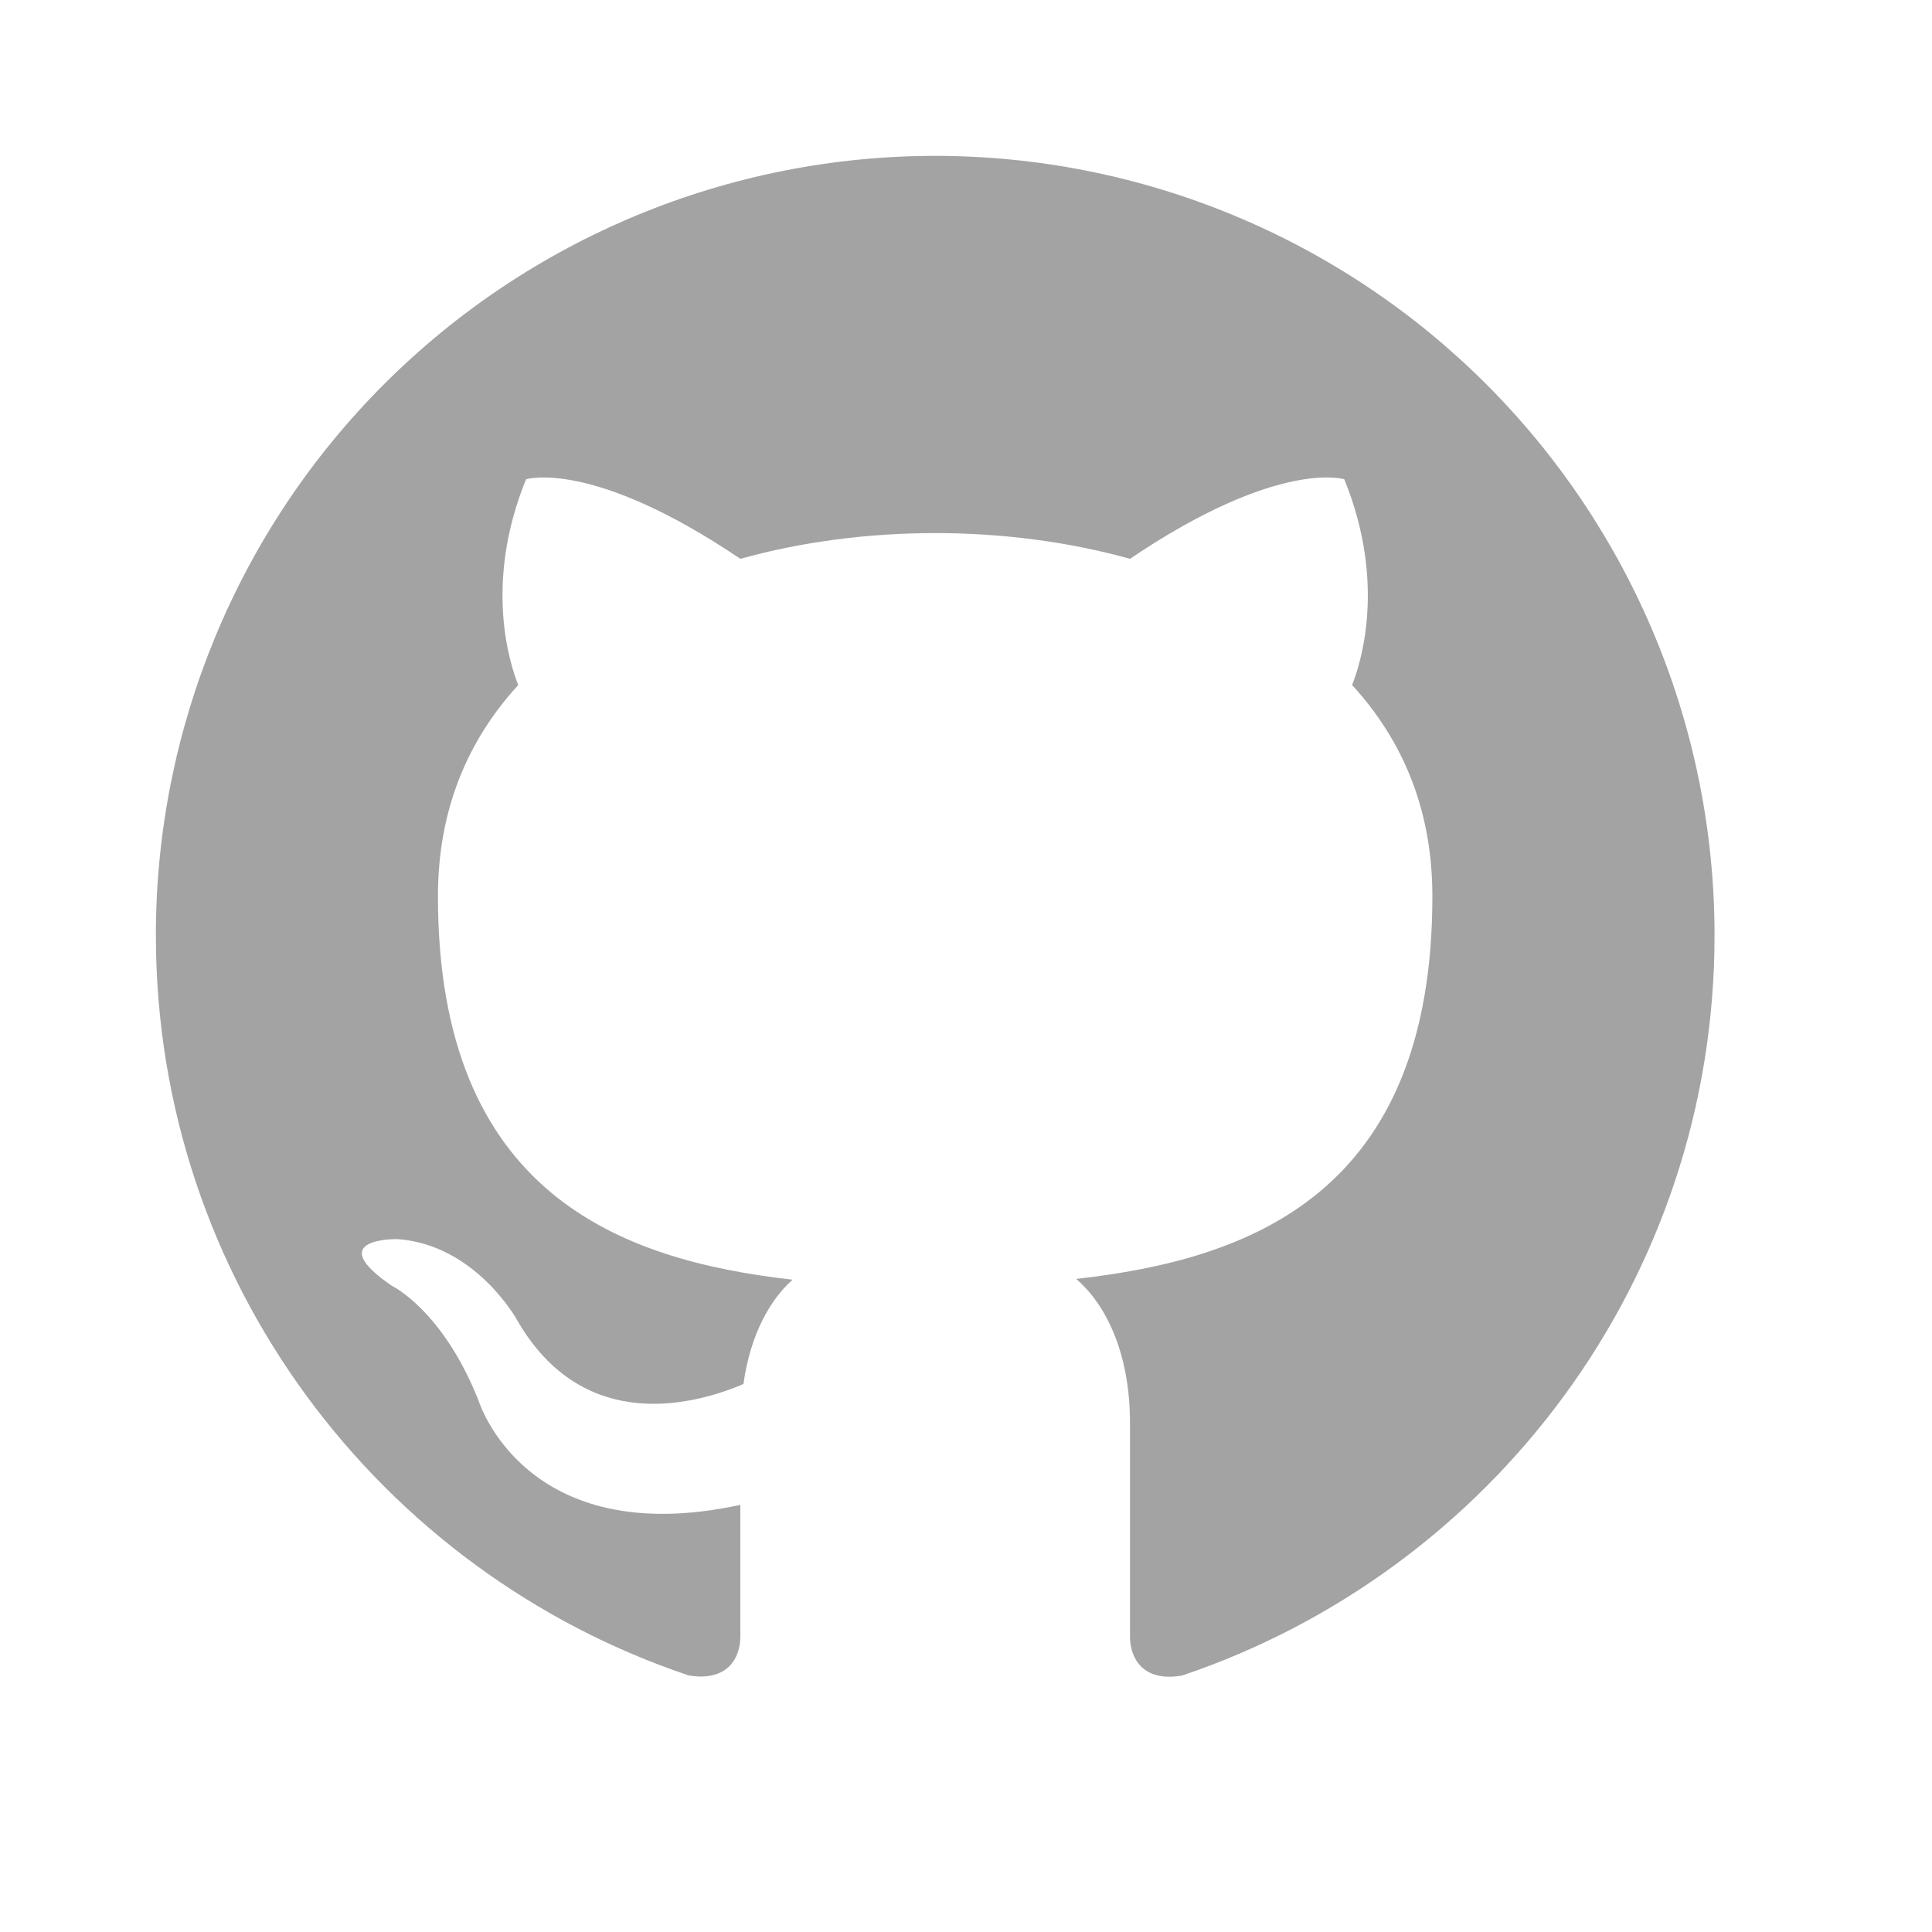 <svg width="25" height="25" viewBox="0 0 25 25" fill="none" xmlns="http://www.w3.org/2000/svg">
<path d="M12.101 2.017C10.777 2.017 9.466 2.278 8.242 2.785C7.019 3.292 5.907 4.034 4.97 4.971C3.079 6.862 2.017 9.427 2.017 12.101C2.017 16.559 4.911 20.34 8.915 21.681C9.419 21.762 9.58 21.45 9.58 21.177C9.58 20.945 9.58 20.31 9.58 19.473C6.787 20.078 6.192 18.122 6.192 18.122C5.728 16.952 5.072 16.639 5.072 16.639C4.155 16.014 5.143 16.034 5.143 16.034C6.151 16.105 6.686 17.073 6.686 17.073C7.563 18.606 9.046 18.152 9.62 17.91C9.711 17.255 9.973 16.811 10.256 16.559C8.017 16.307 5.667 15.439 5.667 11.597C5.667 10.478 6.051 9.58 6.706 8.864C6.605 8.612 6.252 7.563 6.807 6.202C6.807 6.202 7.654 5.93 9.58 7.231C10.377 7.009 11.244 6.898 12.101 6.898C12.958 6.898 13.826 7.009 14.622 7.231C16.548 5.93 17.395 6.202 17.395 6.202C17.95 7.563 17.597 8.612 17.496 8.864C18.152 9.58 18.535 10.478 18.535 11.597C18.535 15.449 16.175 16.297 13.926 16.549C14.29 16.861 14.622 17.476 14.622 18.414C14.622 19.765 14.622 20.855 14.622 21.177C14.622 21.45 14.784 21.772 15.298 21.681C19.301 20.33 22.186 16.559 22.186 12.101C22.186 10.777 21.925 9.466 21.418 8.242C20.911 7.019 20.168 5.907 19.232 4.971C18.295 4.034 17.184 3.292 15.96 2.785C14.737 2.278 13.425 2.017 12.101 2.017Z" fill="#A3A3A3"/>
</svg>
